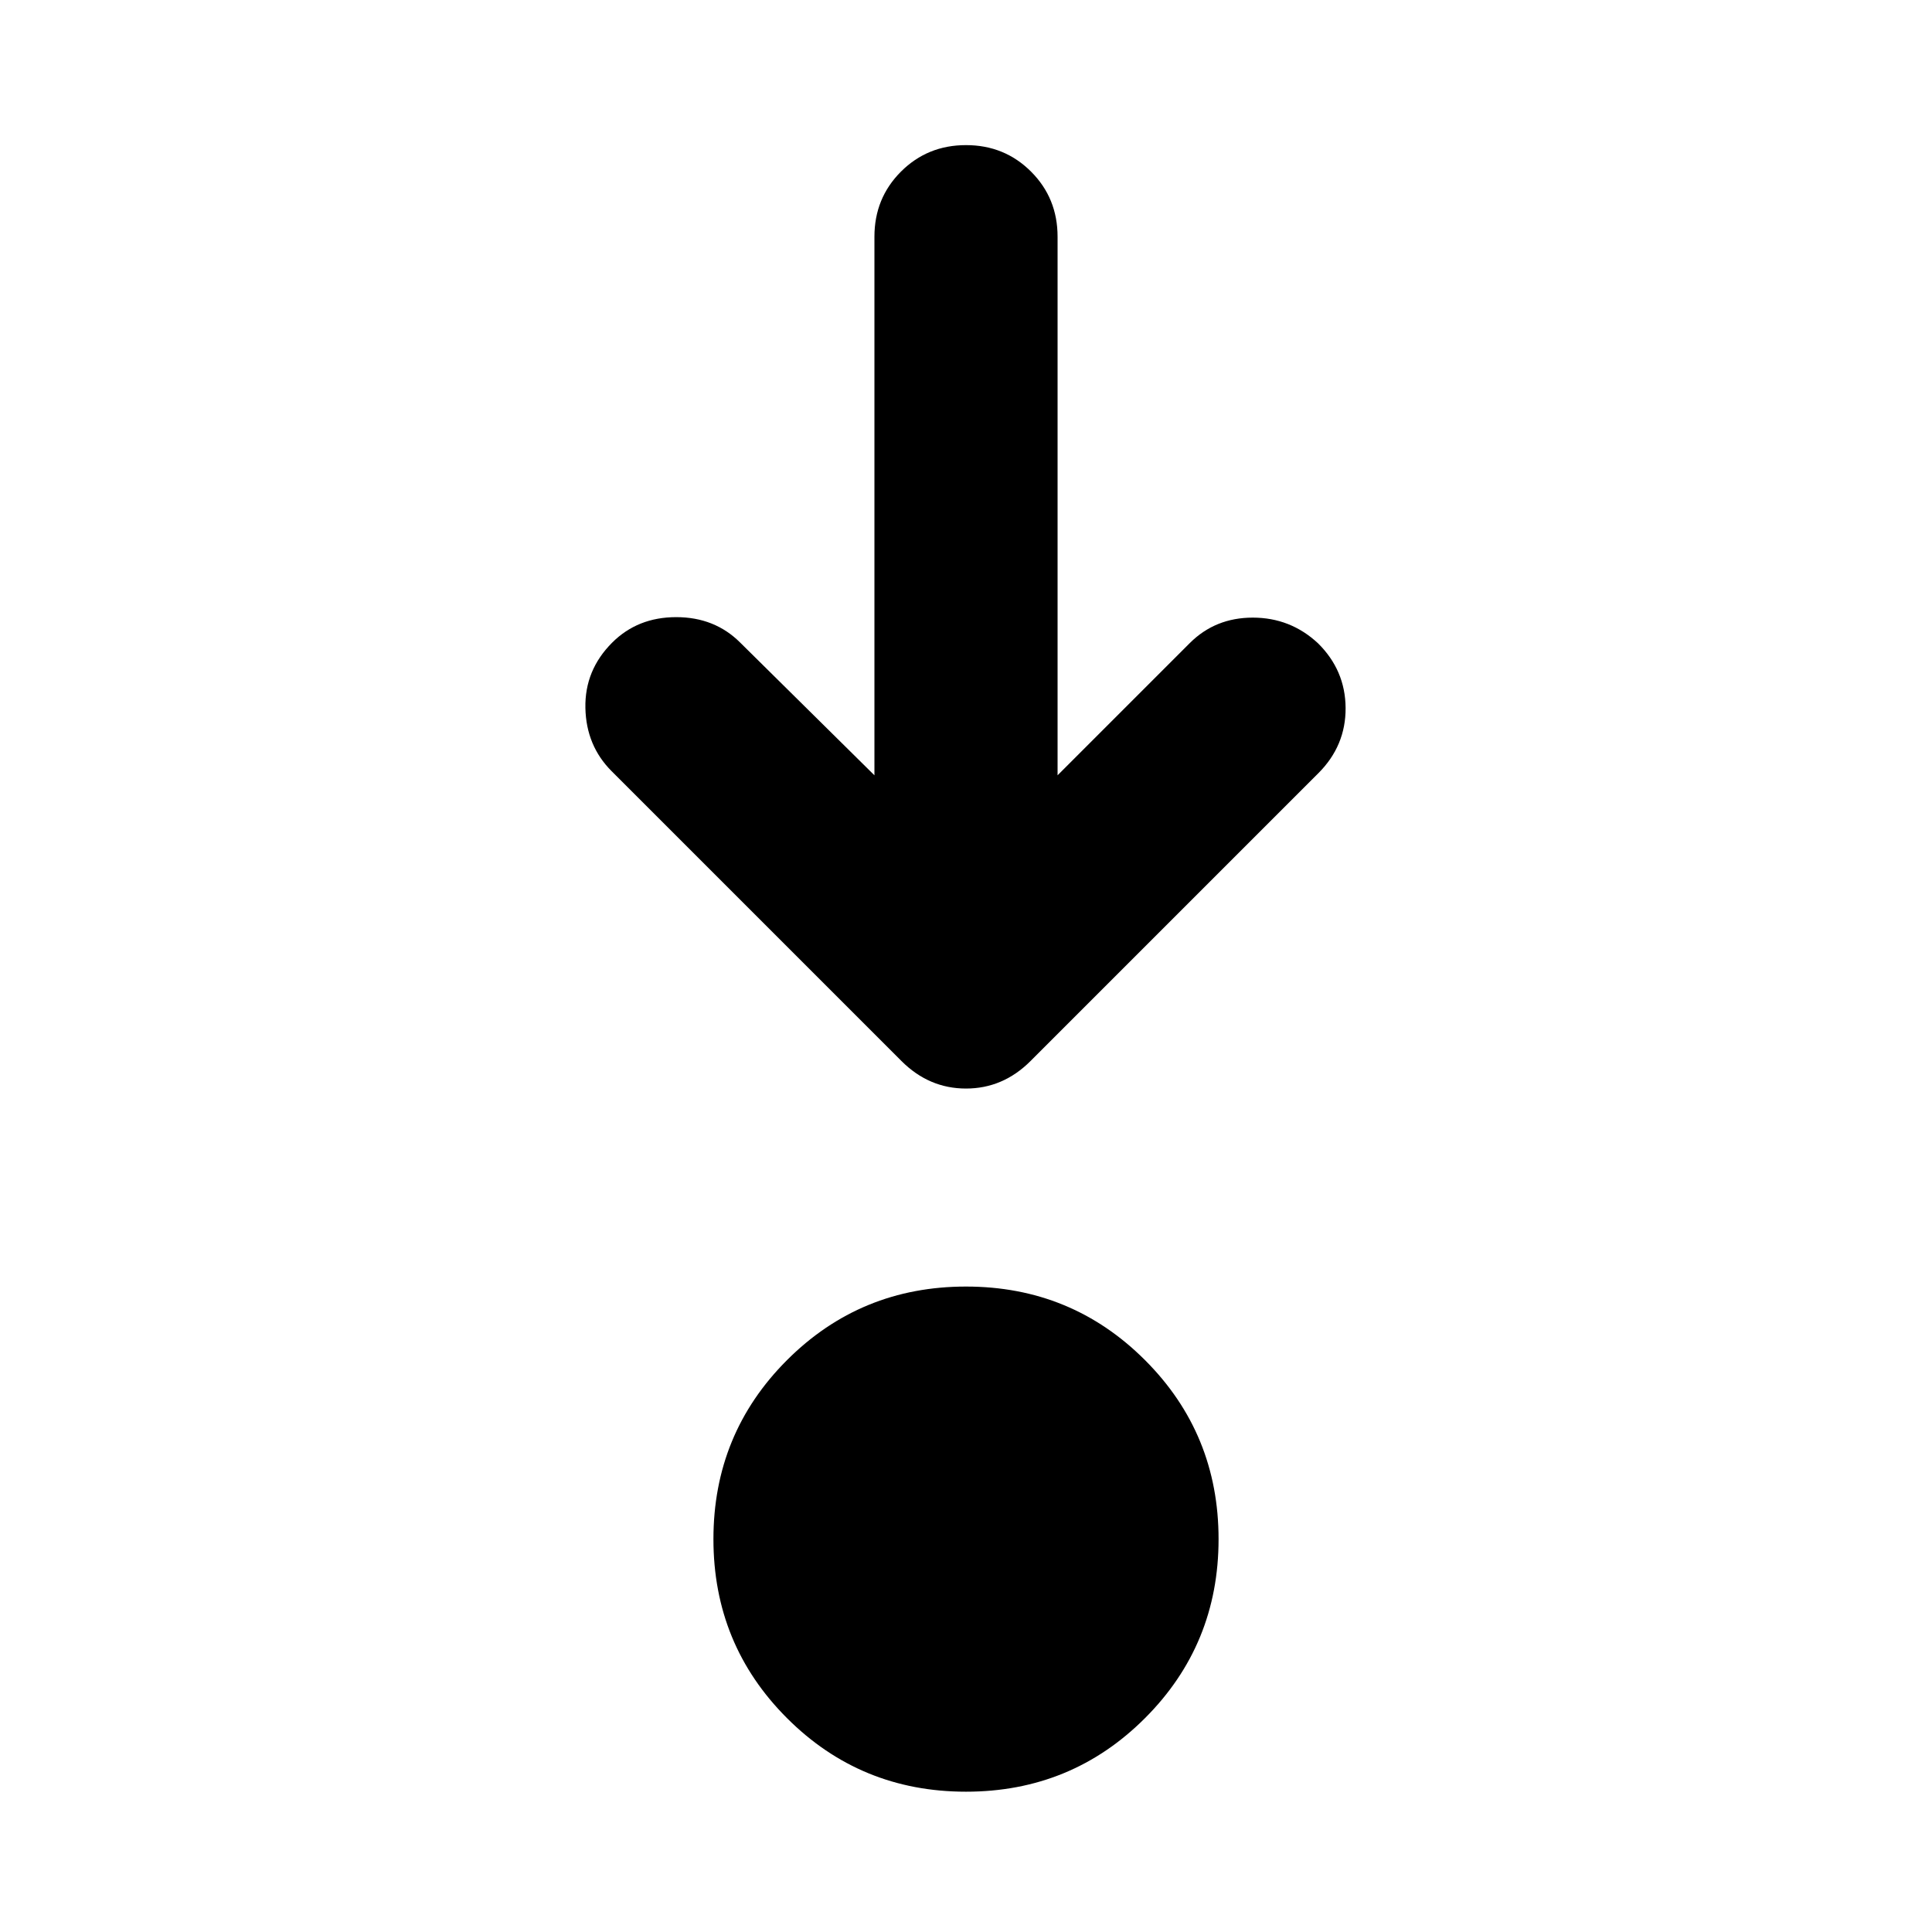 <svg xmlns="http://www.w3.org/2000/svg" height="24" viewBox="0 96 960 960" width="24"><path d="M480 986.283q-52.391 0-88.946-36.555-36.554-36.554-36.554-88.945 0-52.392 36.554-88.946 36.555-36.554 88.946-36.554t88.946 36.554q36.554 36.554 36.554 88.946 0 52.391-36.554 88.945-36.555 36.555-88.946 36.555Zm-45.5-505.044v-267.63q0-19.153 13.174-32.327 13.174-13.173 32.326-13.173t32.326 13.173q13.174 13.174 13.174 32.327v267.63l65.674-65.674q12.674-12.674 31.326-12.674t32.326 12.674Q668.5 429 668.62 447.772q.119 18.771-13.555 32.445l-143 143Q498.391 636.891 480 636.891t-32.065-13.674l-144-144q-12.674-12.674-13.055-31.445-.38-18.772 13.294-32.446 12.674-12.674 31.826-12.674t31.826 12.674l66.674 65.913Z"/></svg>